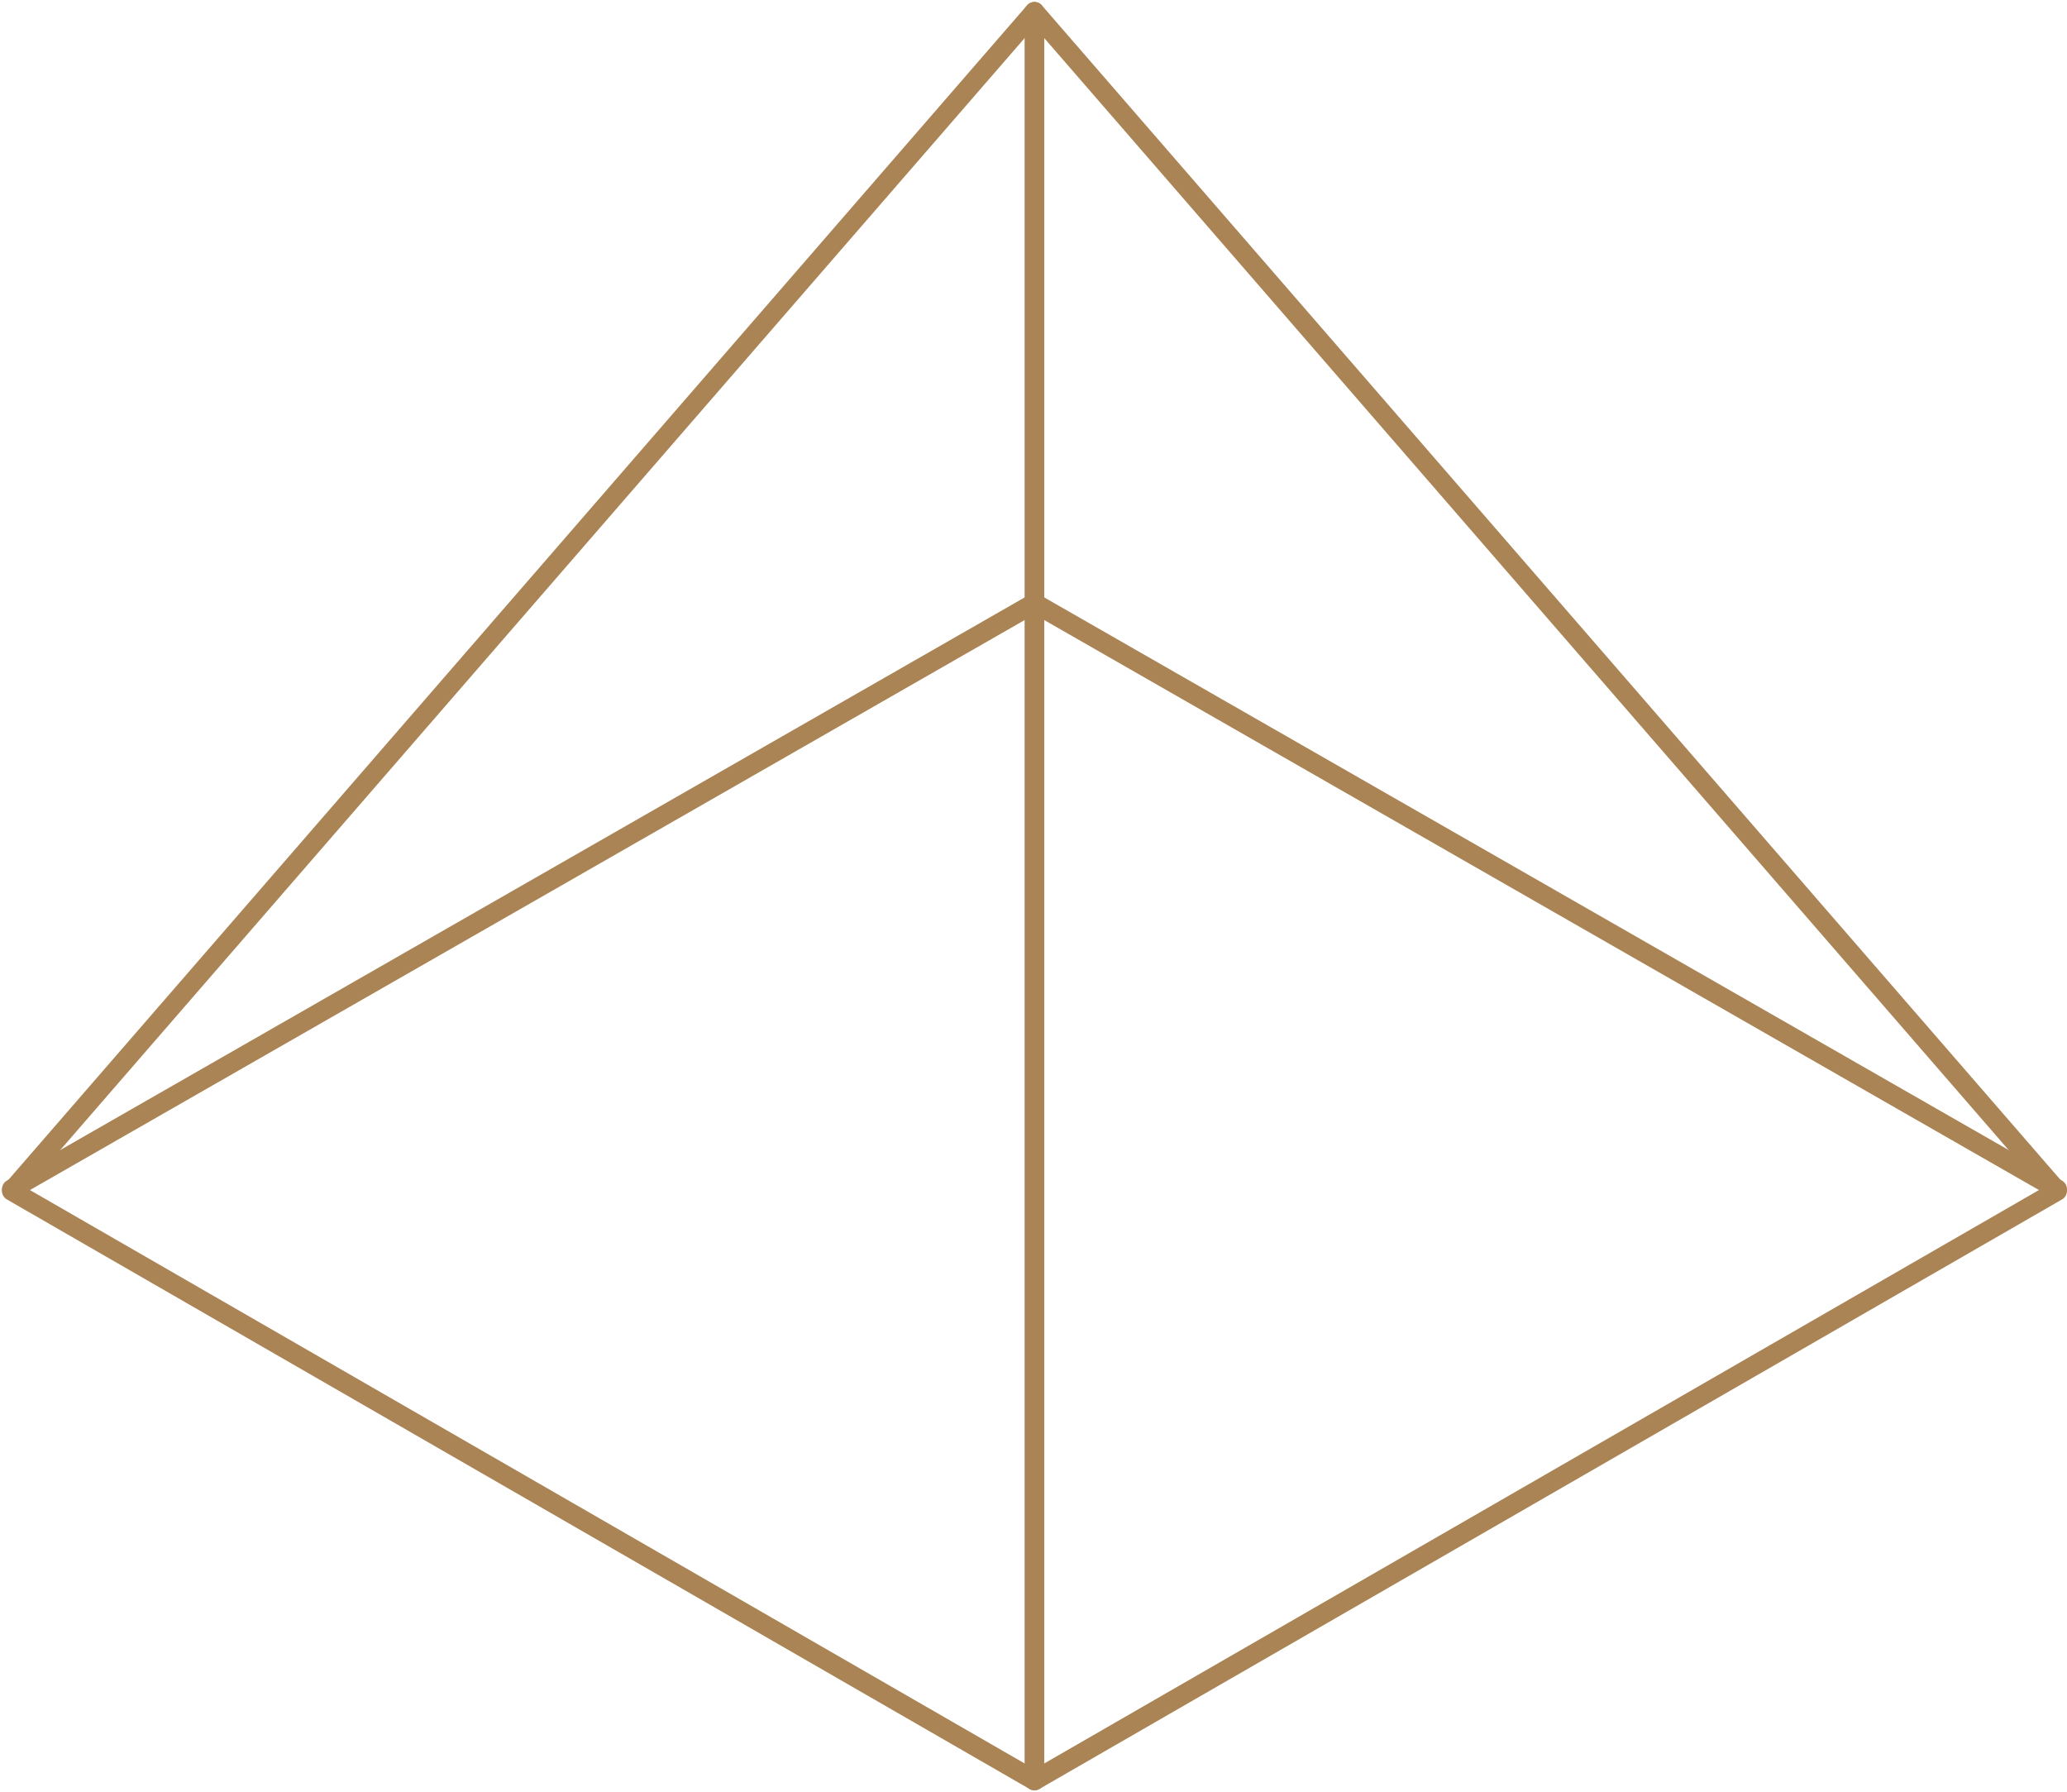 <svg width="526" height="456" viewBox="0 0 526 456" fill="none" xmlns="http://www.w3.org/2000/svg">
<path d="M523.482 302.549L263.241 153.452L3 302.549" stroke="#aa8455" stroke-width="5" stroke-miterlimit="10" stroke-linecap="round" stroke-linejoin="round"/>
<path d="M263.241 453V3" stroke="#aa8455" stroke-width="5" stroke-miterlimit="10" stroke-linecap="round" stroke-linejoin="round"/>
<path d="M263.241 453L523.482 303.005L263.241 3L3 303.005L263.241 453Z" stroke="#aa8455" stroke-width="5" stroke-miterlimit="10" stroke-linecap="round" stroke-linejoin="round"/>
</svg>
